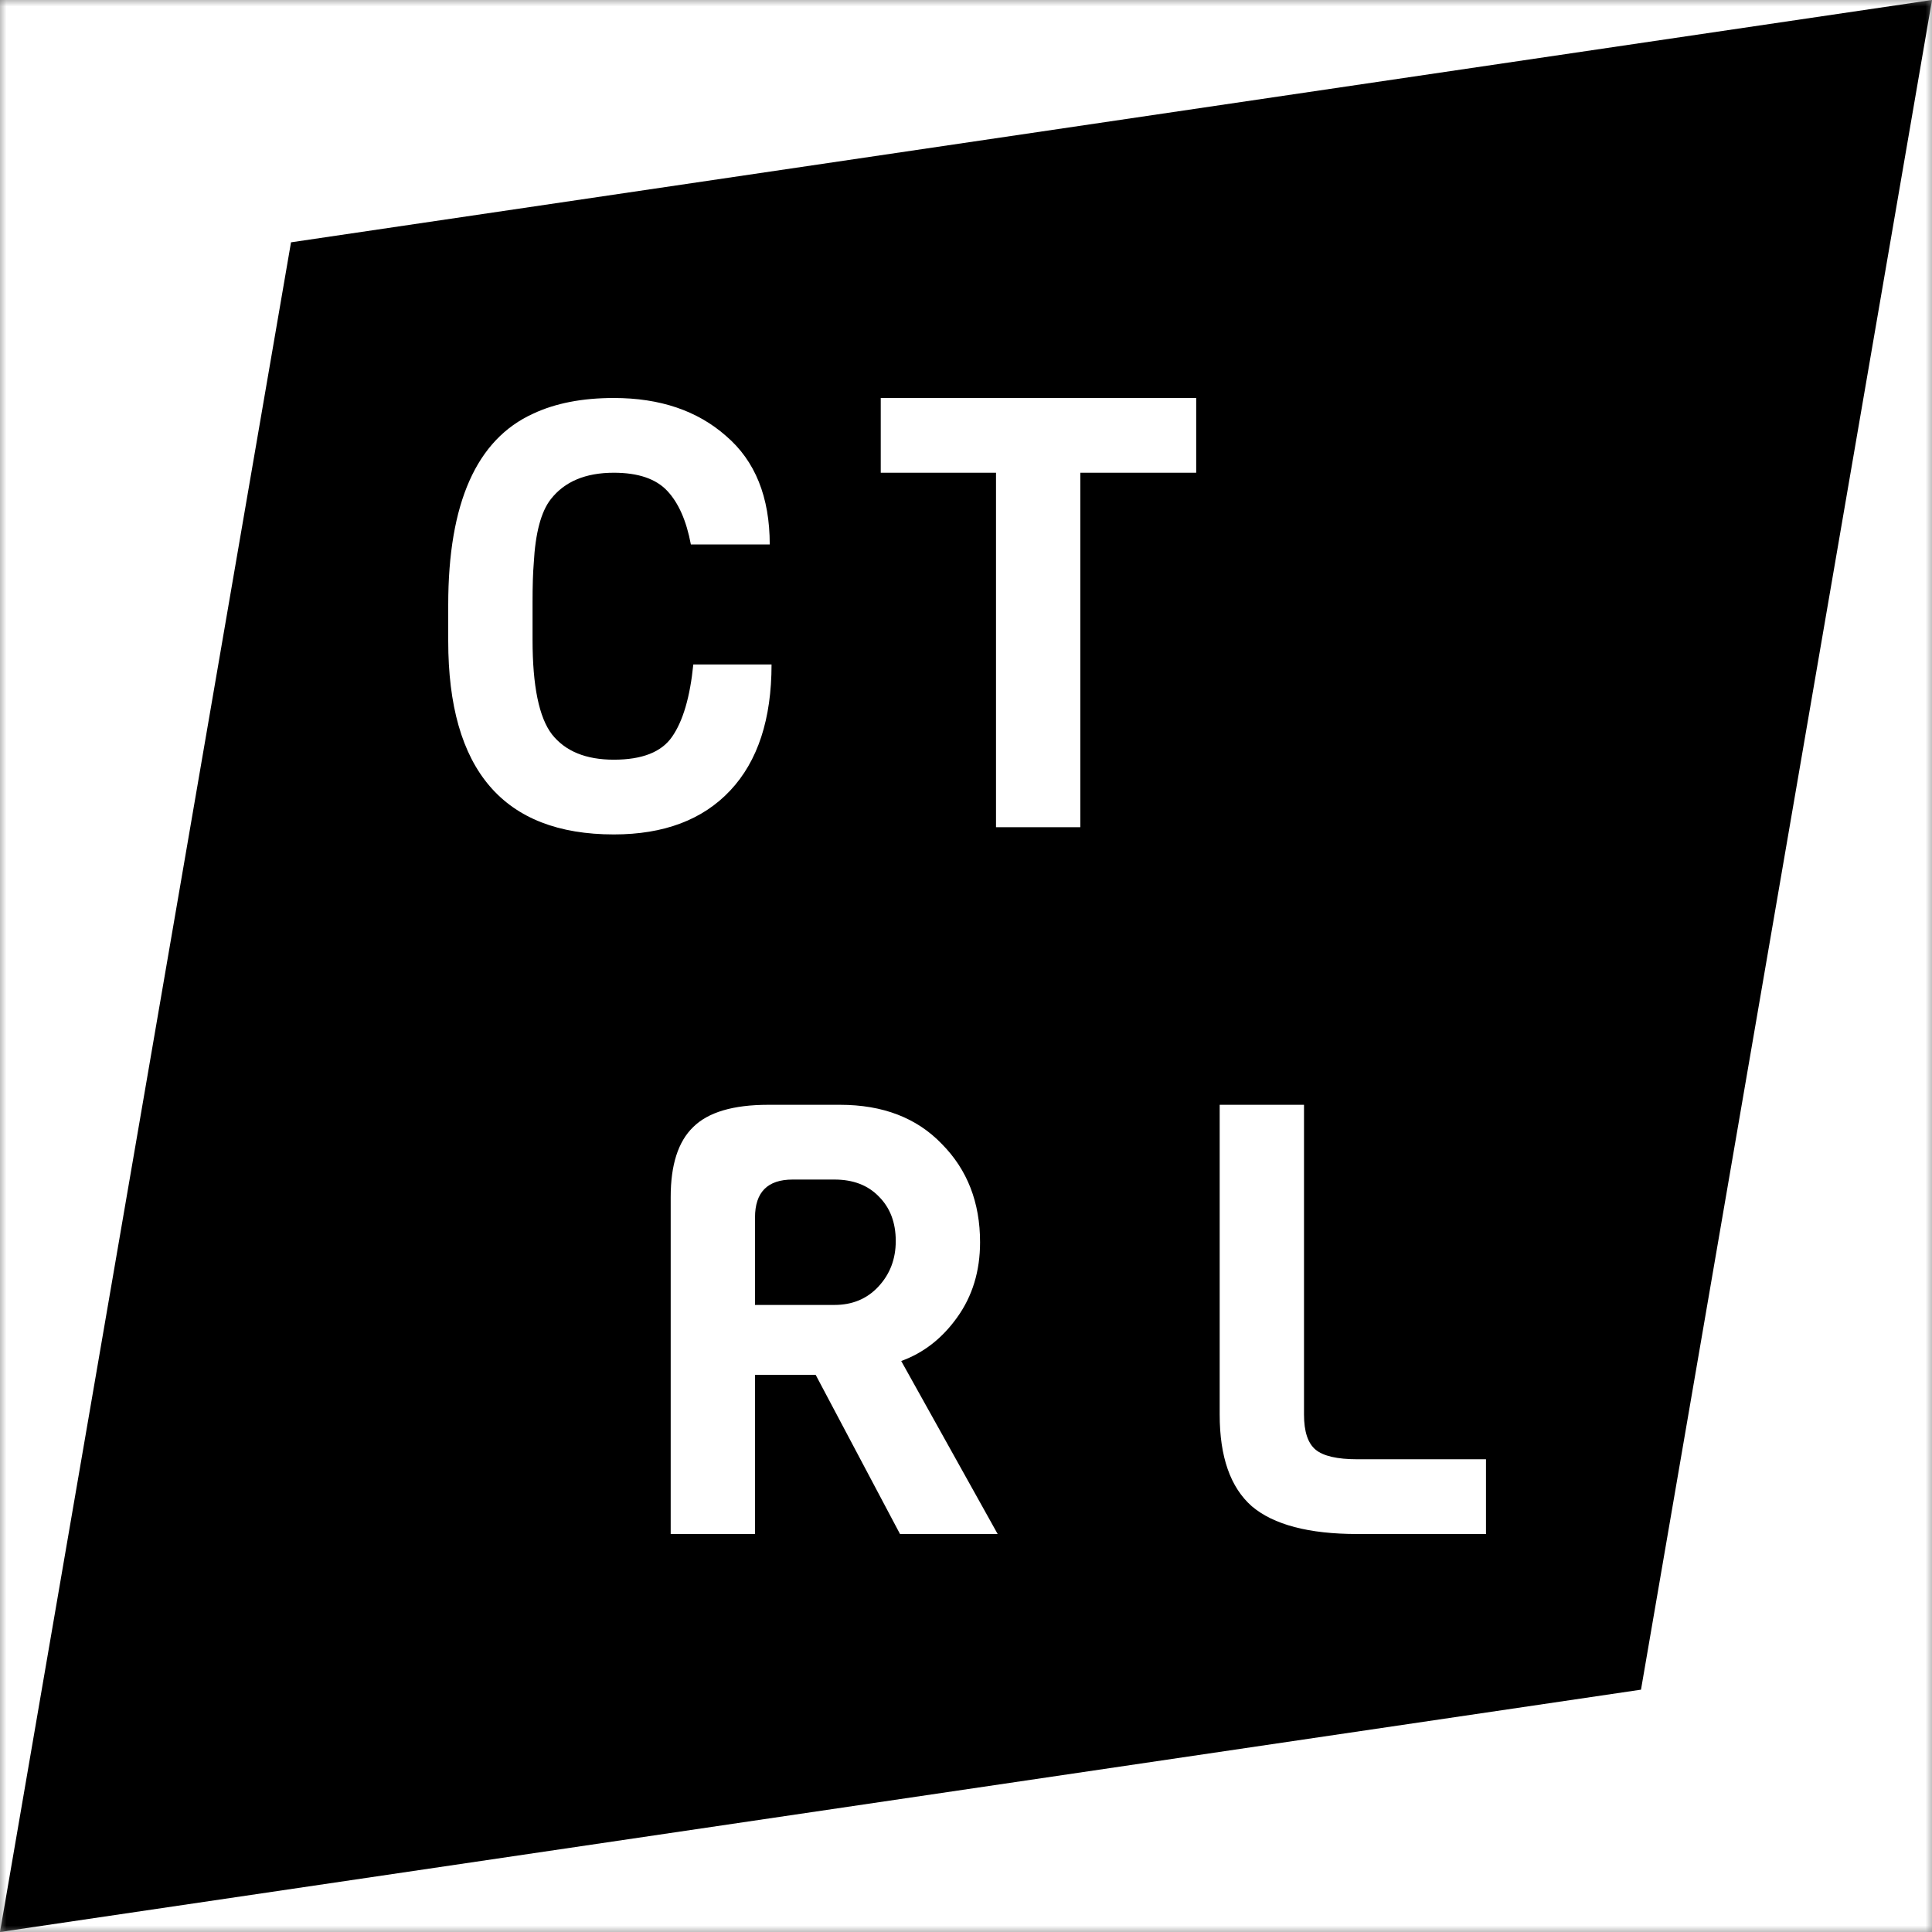 <svg width="150" height="150" viewBox="0 0 150 150" fill="none" xmlns="http://www.w3.org/2000/svg">
<rect x="0" y="0" width="150" height="150" fill="#808080" stroke="none"/>
<g clip-path="url(#clip0_7_2)">
<mask id="mask0_7_2" style="mask-type:luminance" maskUnits="userSpaceOnUse" x="0" y="0" width="150" height="150">
<path d="M150 0H0V150H150V0Z" fill="white"/>
</mask>
<g mask="url(#mask0_7_2)">
<path d="M150 0H0V150H150V0Z" fill="black"/>
<path d="M150 0H0V150L22.594 18.814L150 0Z" fill="white"/>
<path d="M0 150H150V0L127.406 131.186L0 150Z" fill="white"/>
<path d="M53.828 51.587H59.903C59.903 55.83 58.836 59.091 56.701 61.369C54.566 63.647 51.551 64.785 47.658 64.785C39.086 64.785 34.8 59.777 34.8 49.762V46.953C34.8 39.059 36.998 34.114 41.394 32.117C43.121 31.306 45.209 30.9 47.658 30.9C51.237 30.9 54.142 31.883 56.371 33.849C58.632 35.783 59.762 38.591 59.762 42.273H53.639C53.294 40.432 52.682 39.044 51.803 38.108C50.923 37.172 49.542 36.703 47.658 36.703C45.46 36.703 43.827 37.39 42.76 38.763C42.006 39.73 41.566 41.384 41.441 43.724C41.378 44.473 41.347 45.487 41.347 46.766V49.668C41.347 53.256 41.849 55.706 42.854 57.016C43.89 58.327 45.491 58.982 47.658 58.982C49.856 58.982 51.363 58.389 52.179 57.203C53.027 55.986 53.576 54.114 53.828 51.587Z" fill="white"/>
<path d="M92.872 36.703H83.876V64.224H77.33V36.703H68.381V30.9H92.872V36.703Z" fill="white"/>
<path d="M77.458 119.1H69.876L63.329 106.744H58.619V119.1H52.072V92.937C52.072 90.441 52.653 88.631 53.815 87.508C54.977 86.353 56.923 85.776 59.655 85.776H65.213C68.541 85.776 71.178 86.79 73.125 88.819C75.103 90.815 76.092 93.359 76.092 96.447C76.092 98.694 75.496 100.644 74.303 102.298C73.141 103.92 71.697 105.044 69.97 105.668L77.458 119.1ZM64.789 101.315C66.17 101.315 67.301 100.847 68.18 99.911C69.09 98.944 69.546 97.758 69.546 96.354C69.546 94.918 69.106 93.764 68.227 92.891C67.379 92.017 66.233 91.58 64.789 91.58H61.539C59.592 91.58 58.619 92.563 58.619 94.528V101.315H64.789Z" fill="white"/>
<path d="M115.372 119.1H105.387C101.619 119.1 98.888 118.382 97.192 116.947C95.528 115.481 94.696 113.109 94.696 109.833V85.776H101.243V109.833C101.243 111.143 101.541 112.049 102.137 112.548C102.734 113.047 103.817 113.297 105.387 113.297H115.372V119.1Z" fill="white"/>
</g>
</g>
<defs>
<clipPath id="clip0_7_2">
<rect width="150" height="150" fill="white"/>
</clipPath>
</defs>
</svg>
